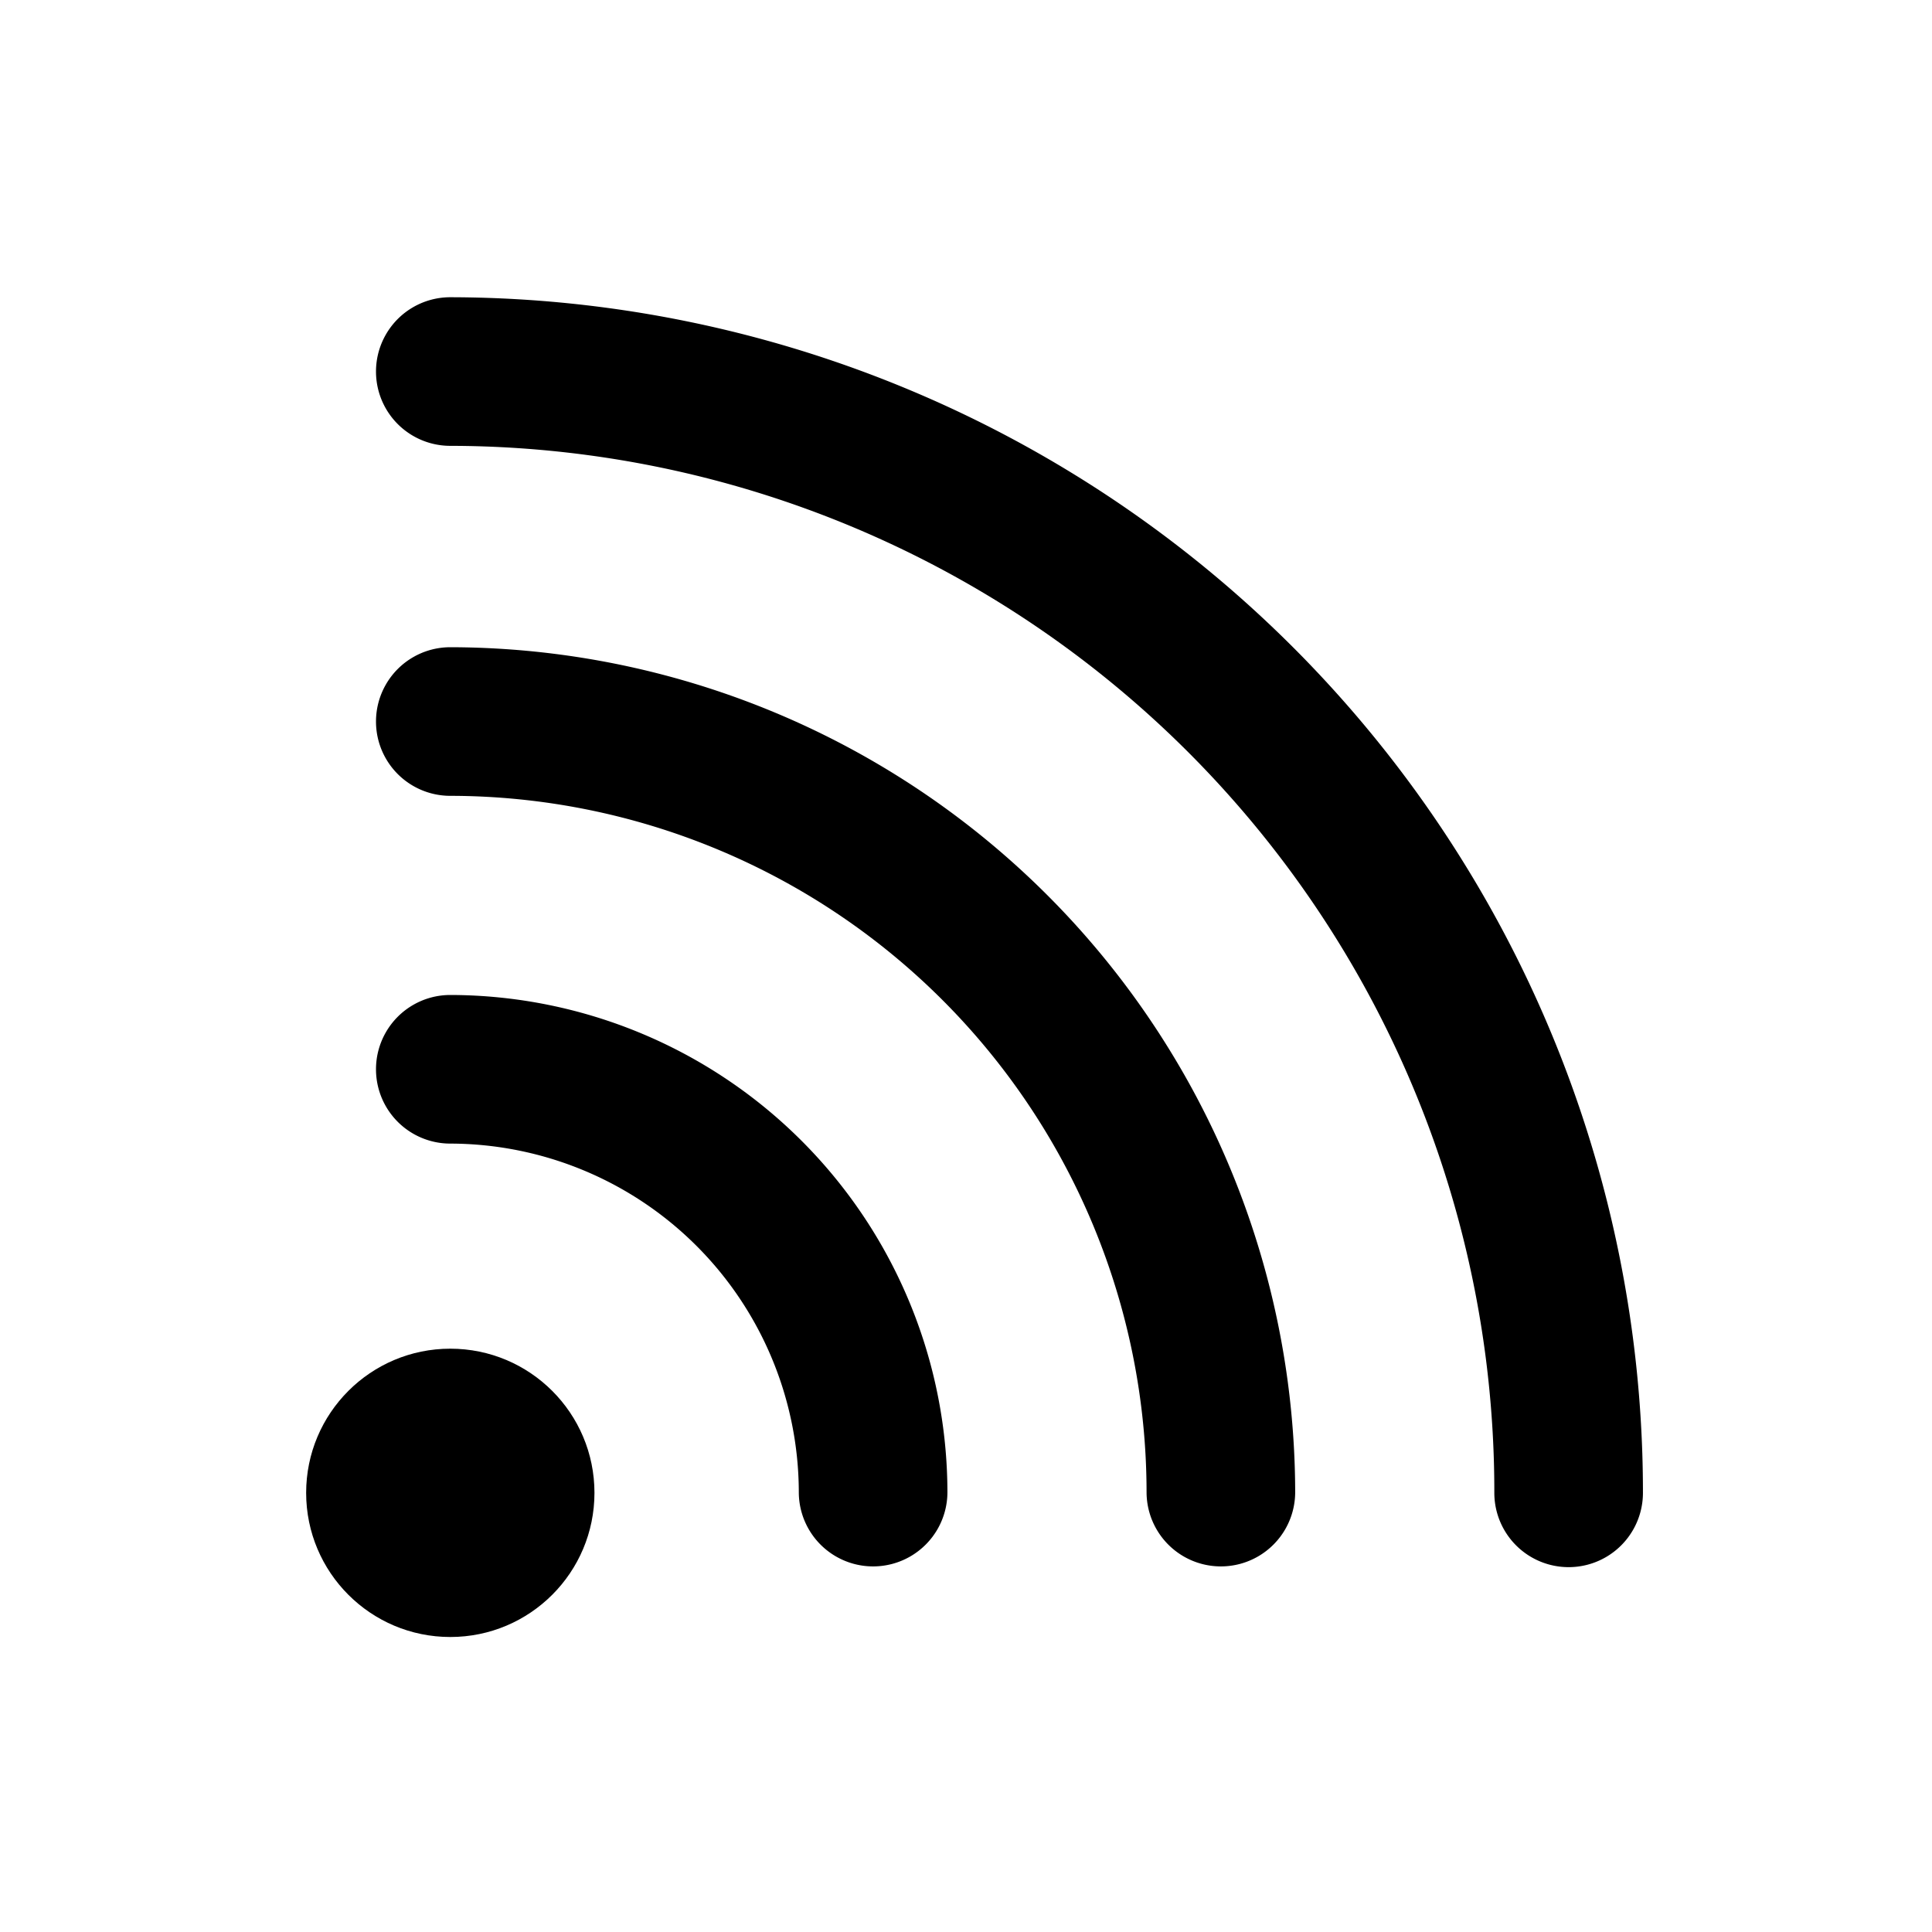 <svg data-name="Layer 1" viewBox="0 0 26 26"><circle cx="6.06" cy="20.09" r="1.94"/><path d="M6.06 13.39a1 1 0 1 0 0 2 4.7 4.7 0 0 1 4.69 4.69 1 1 0 0 0 2 0 6.7 6.7 0 0 0-6.69-6.69z"/><path d="M6.06 8.71a1 1 0 1 0 0 2 9.38 9.38 0 0 1 9.37 9.37 1 1 0 1 0 2 0A11.39 11.39 0 0 0 6.06 8.71z"/><path d="M6.06 4a1 1 0 0 0 0 2 14.07 14.07 0 0 1 14.05 14.09 1 1 0 0 0 2 0A16.08 16.08 0 0 0 6.06 4z"/></svg>